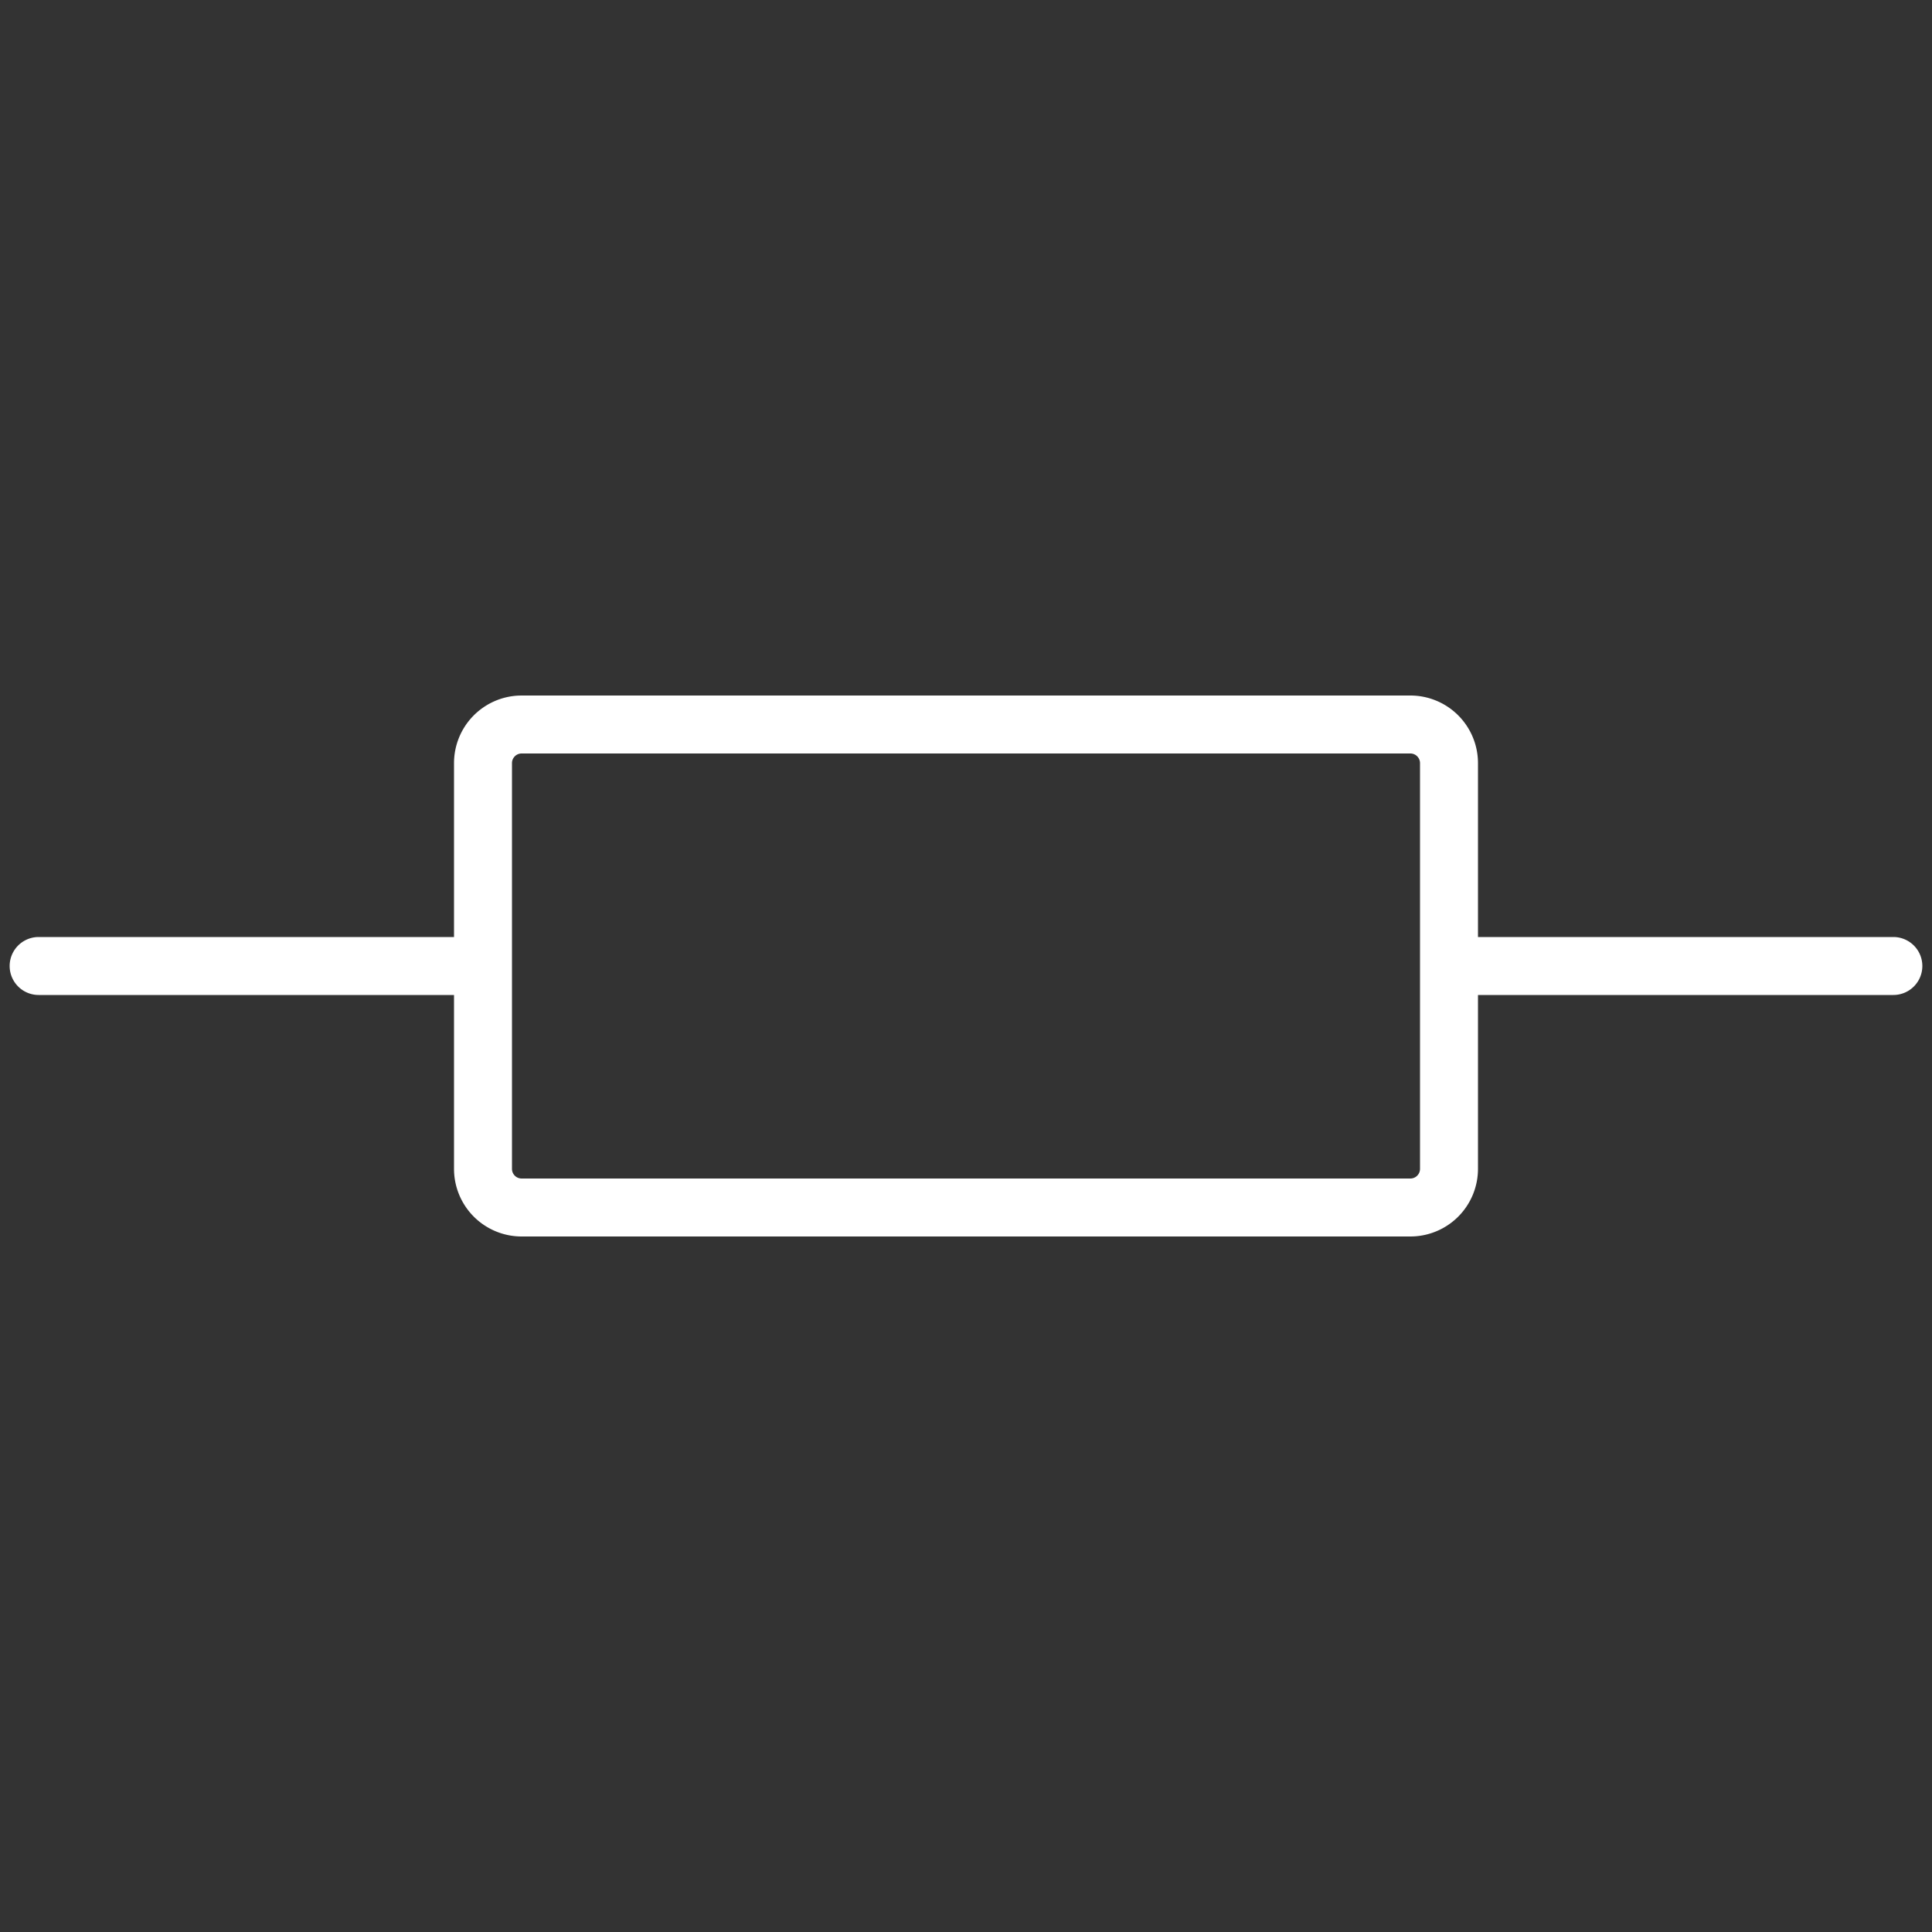 <svg xmlns="http://www.w3.org/2000/svg" width="200" height="200" viewBox="0 0 200 200"><rect x="0" y="0" width="200" height="200" fill="#333333" stroke="none"/><path fill="#FFF" fill-rule="evenodd" d="M146 72a7 7 0 017 7v18h43a3 3 0 010 6h-43v18a7 7 0 01-6.76 6.996L146 128H54a7 7 0 01-7-7v-18H4a3 3 0 010-6h43V79a7 7 0 016.76-6.996L54 72h92zm0 6H54a1 1 0 00-1 1v42a1 1 0 001 1h92a1 1 0 001-1V79a1 1 0 00-1-1z"/></svg>
